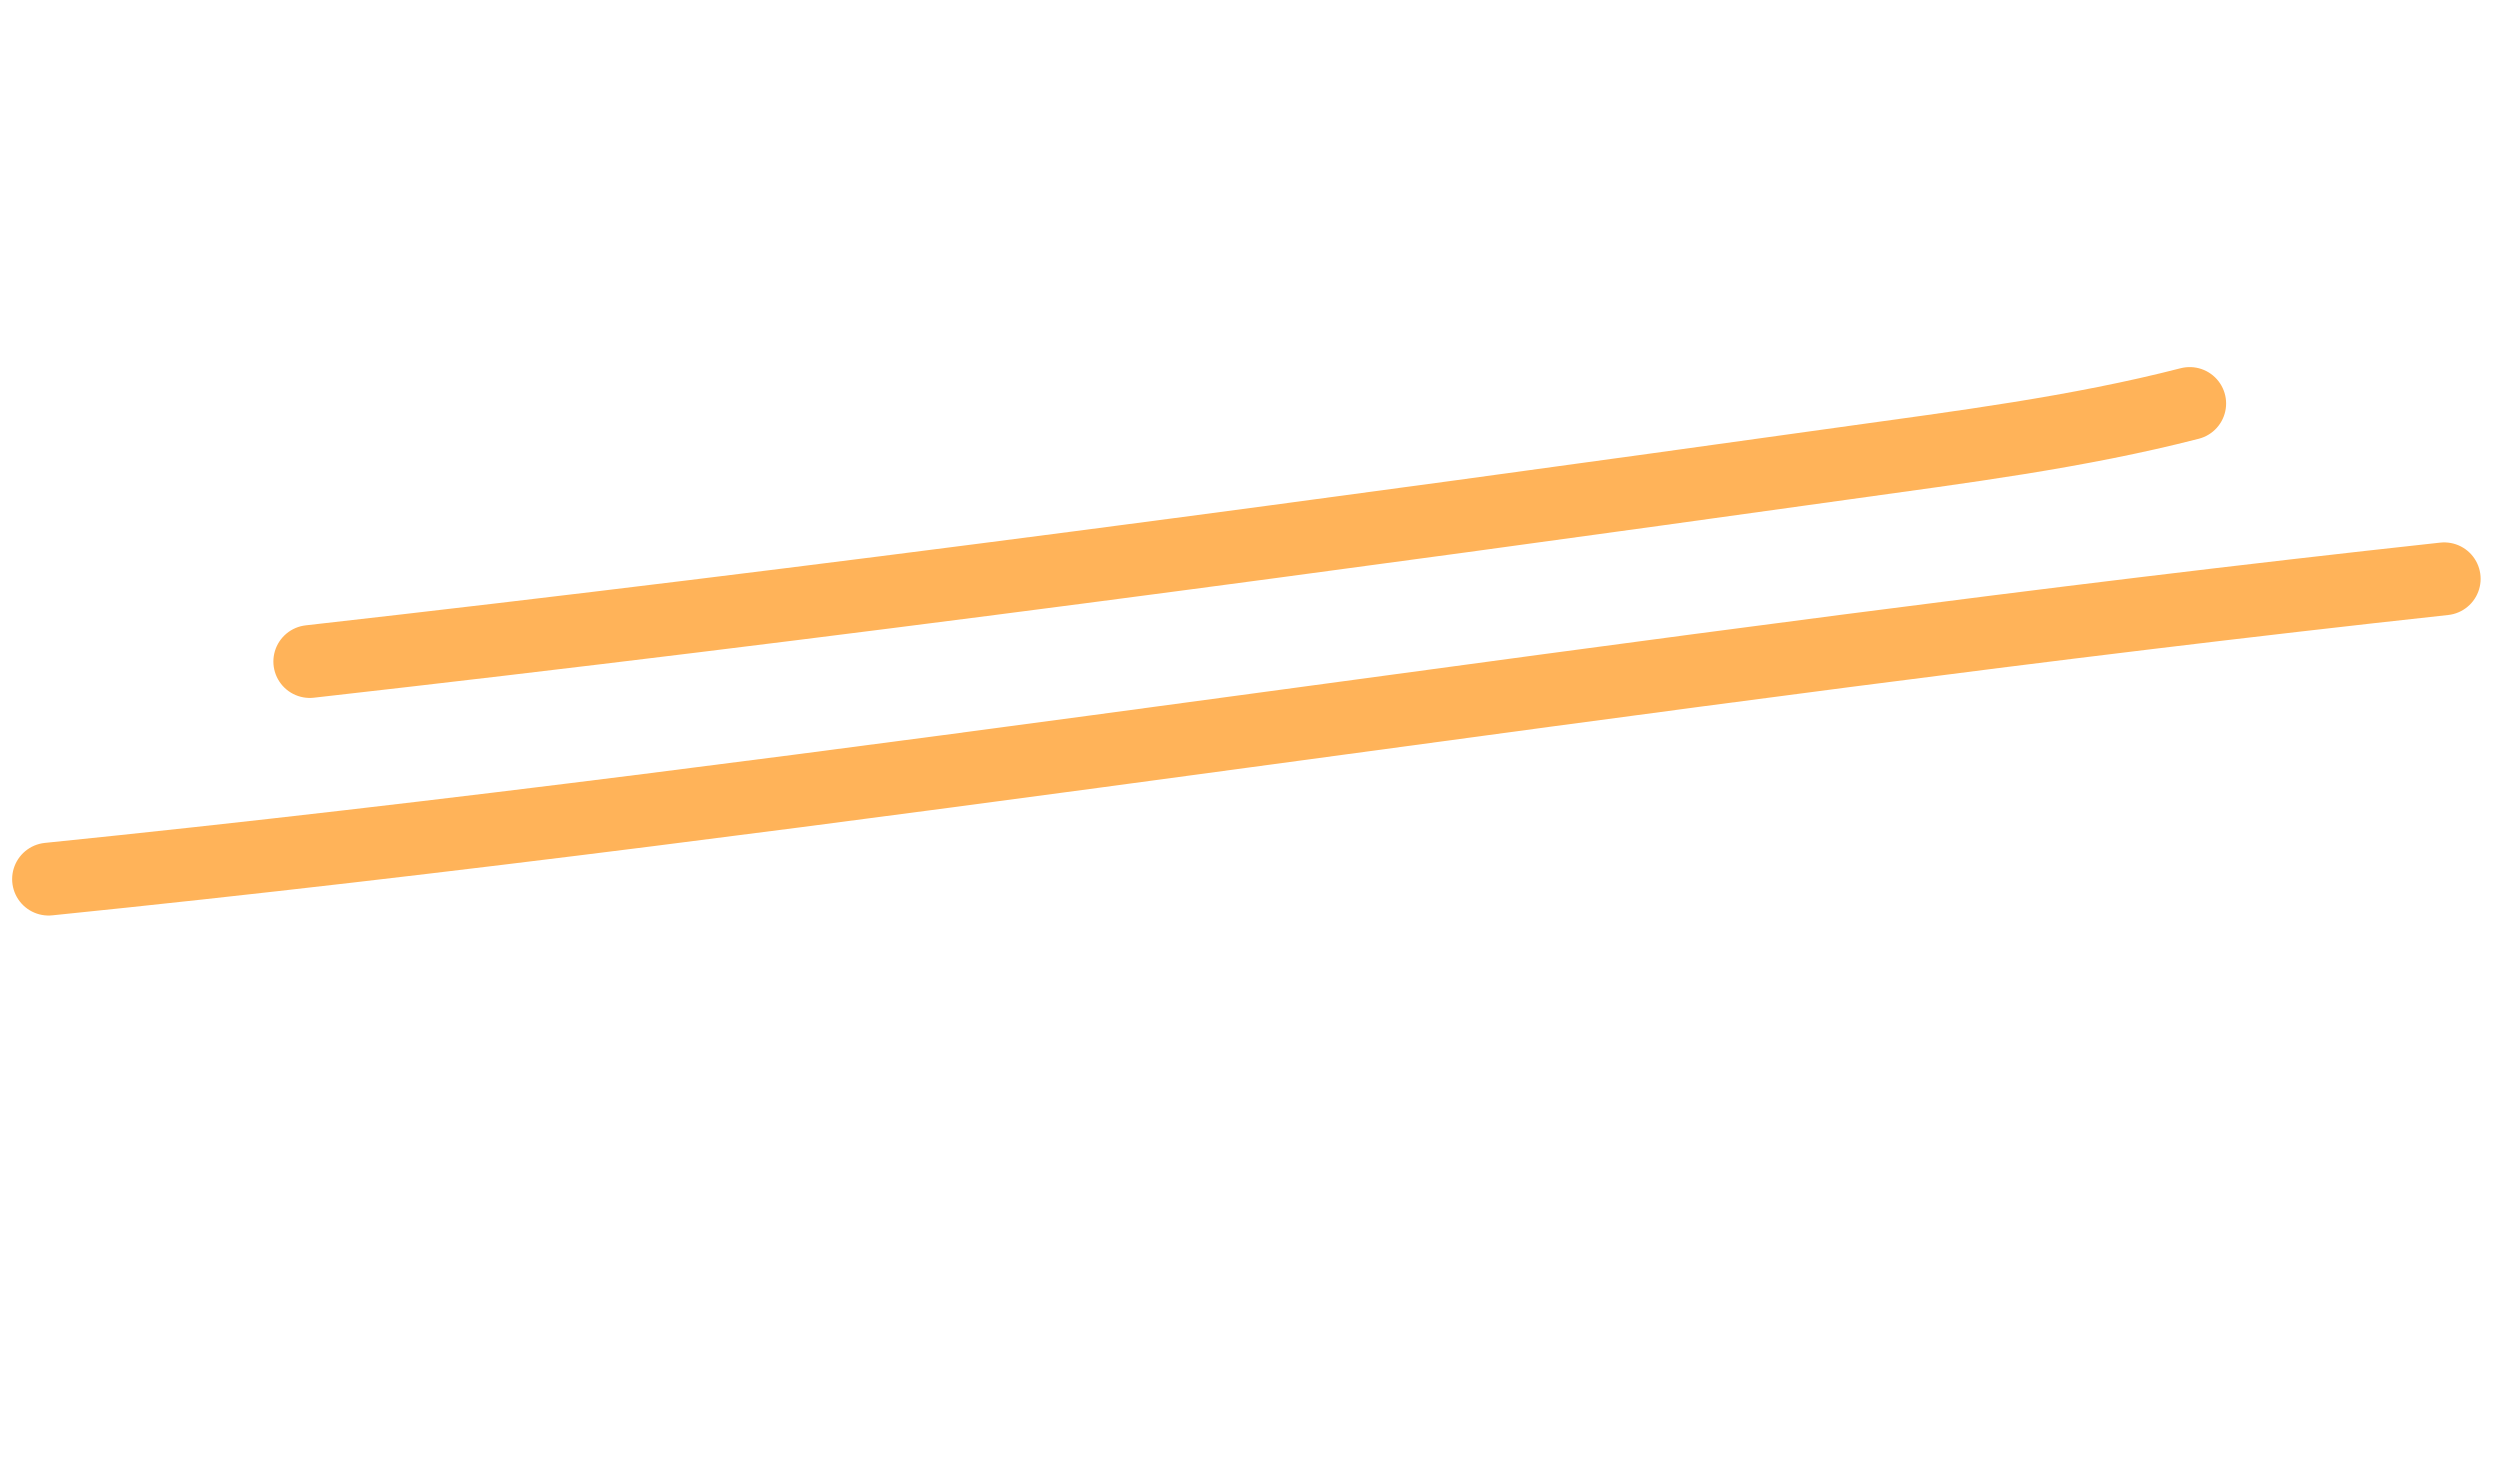 <svg xmlns="http://www.w3.org/2000/svg" fill="none" viewBox="0 0 103 61"><path stroke="#FFB359" stroke-linecap="round" stroke-linejoin="round" stroke-width="3" d="M12.763 27.255c21.125-2.382 42.227-5.23 63.282-8.174 4.735-.662 9.553-1.267 14.171-2.457M2 36.22c32.982-3.352 65.738-8.788 98.702-12.373"/></svg>